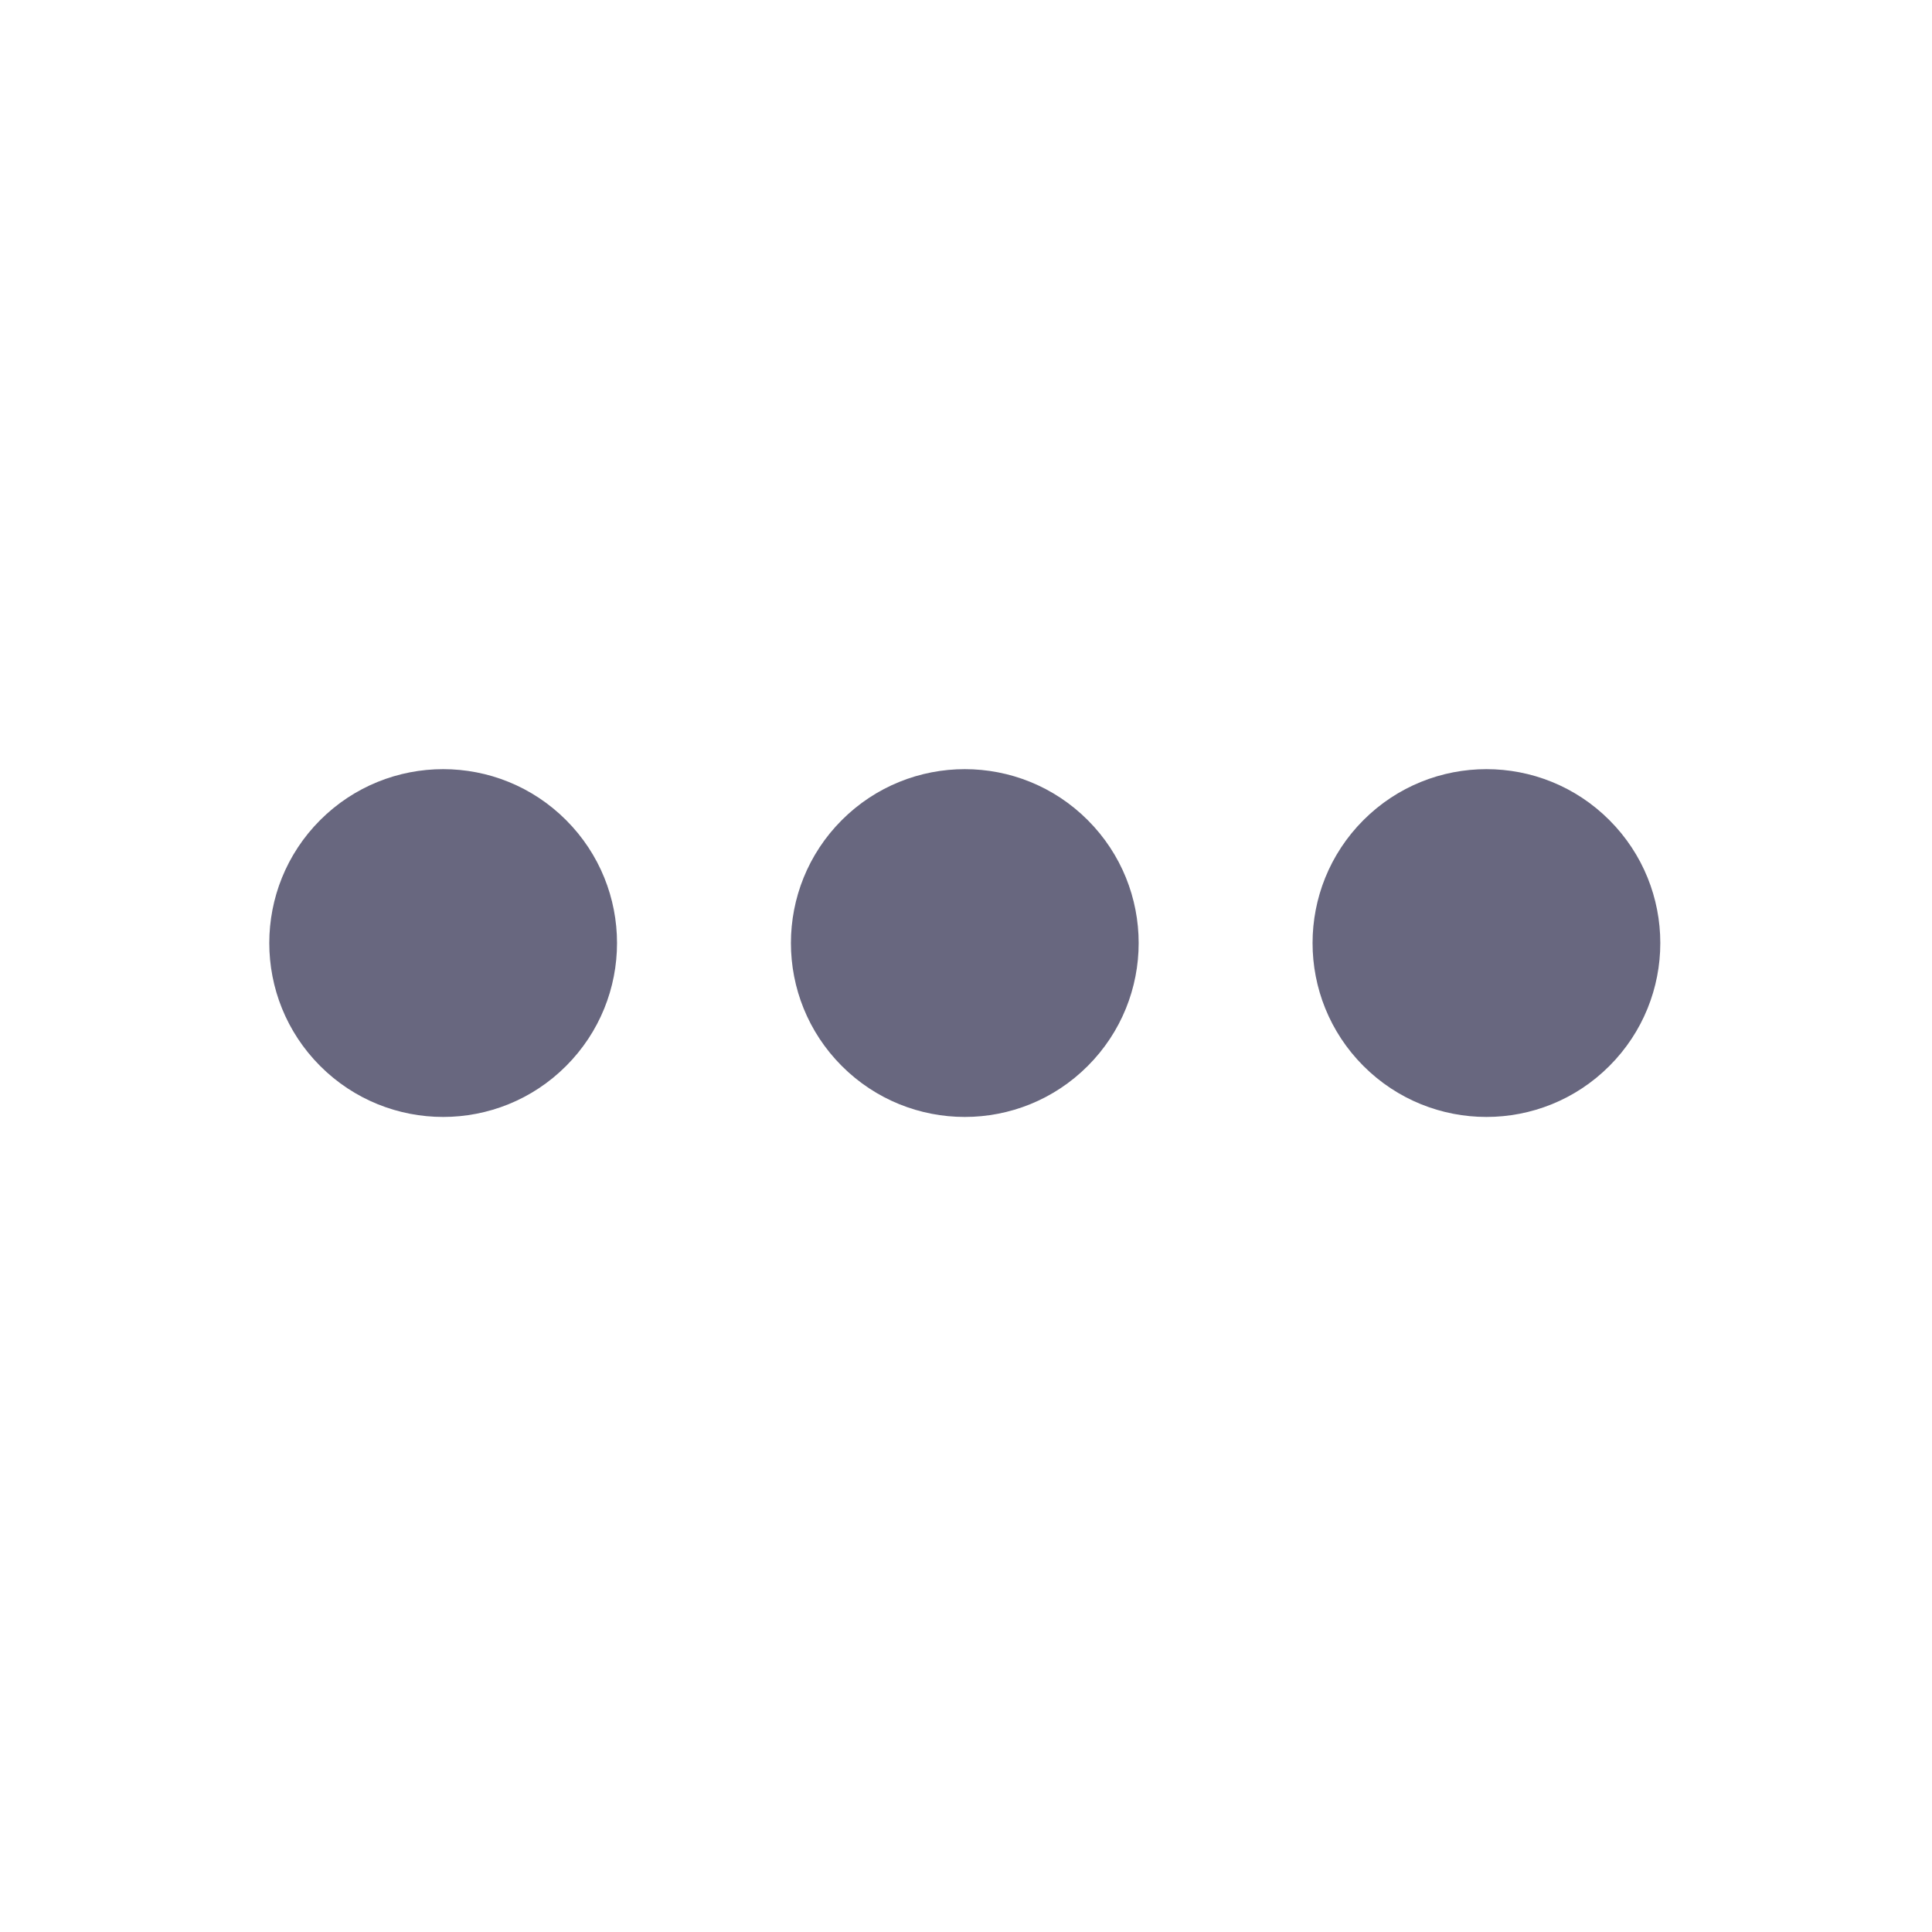 <svg width="25" height="25" viewBox="0 0 25 25" fill="none" xmlns="http://www.w3.org/2000/svg">
<g opacity="0.6">
<path d="M20.825 10.612C19.947 9.733 18.522 9.733 17.643 10.612C16.765 11.491 16.765 12.915 17.643 13.794C18.522 14.673 19.947 14.673 20.825 13.794C21.704 12.915 21.704 11.491 20.825 10.612Z" fill="#030229"/>
<path d="M14.075 10.612C13.197 9.733 11.772 9.733 10.893 10.612C10.015 11.491 10.015 12.915 10.893 13.794C11.772 14.673 13.197 14.673 14.075 13.794C14.954 12.915 14.954 11.491 14.075 10.612Z" fill="#030229"/>
<path d="M7.325 10.612C6.447 9.733 5.022 9.733 4.143 10.612C3.265 11.491 3.265 12.915 4.143 13.794C5.022 14.673 6.447 14.673 7.325 13.794C8.204 12.915 8.204 11.491 7.325 10.612Z" fill="#030229"/>
</g>
</svg>
